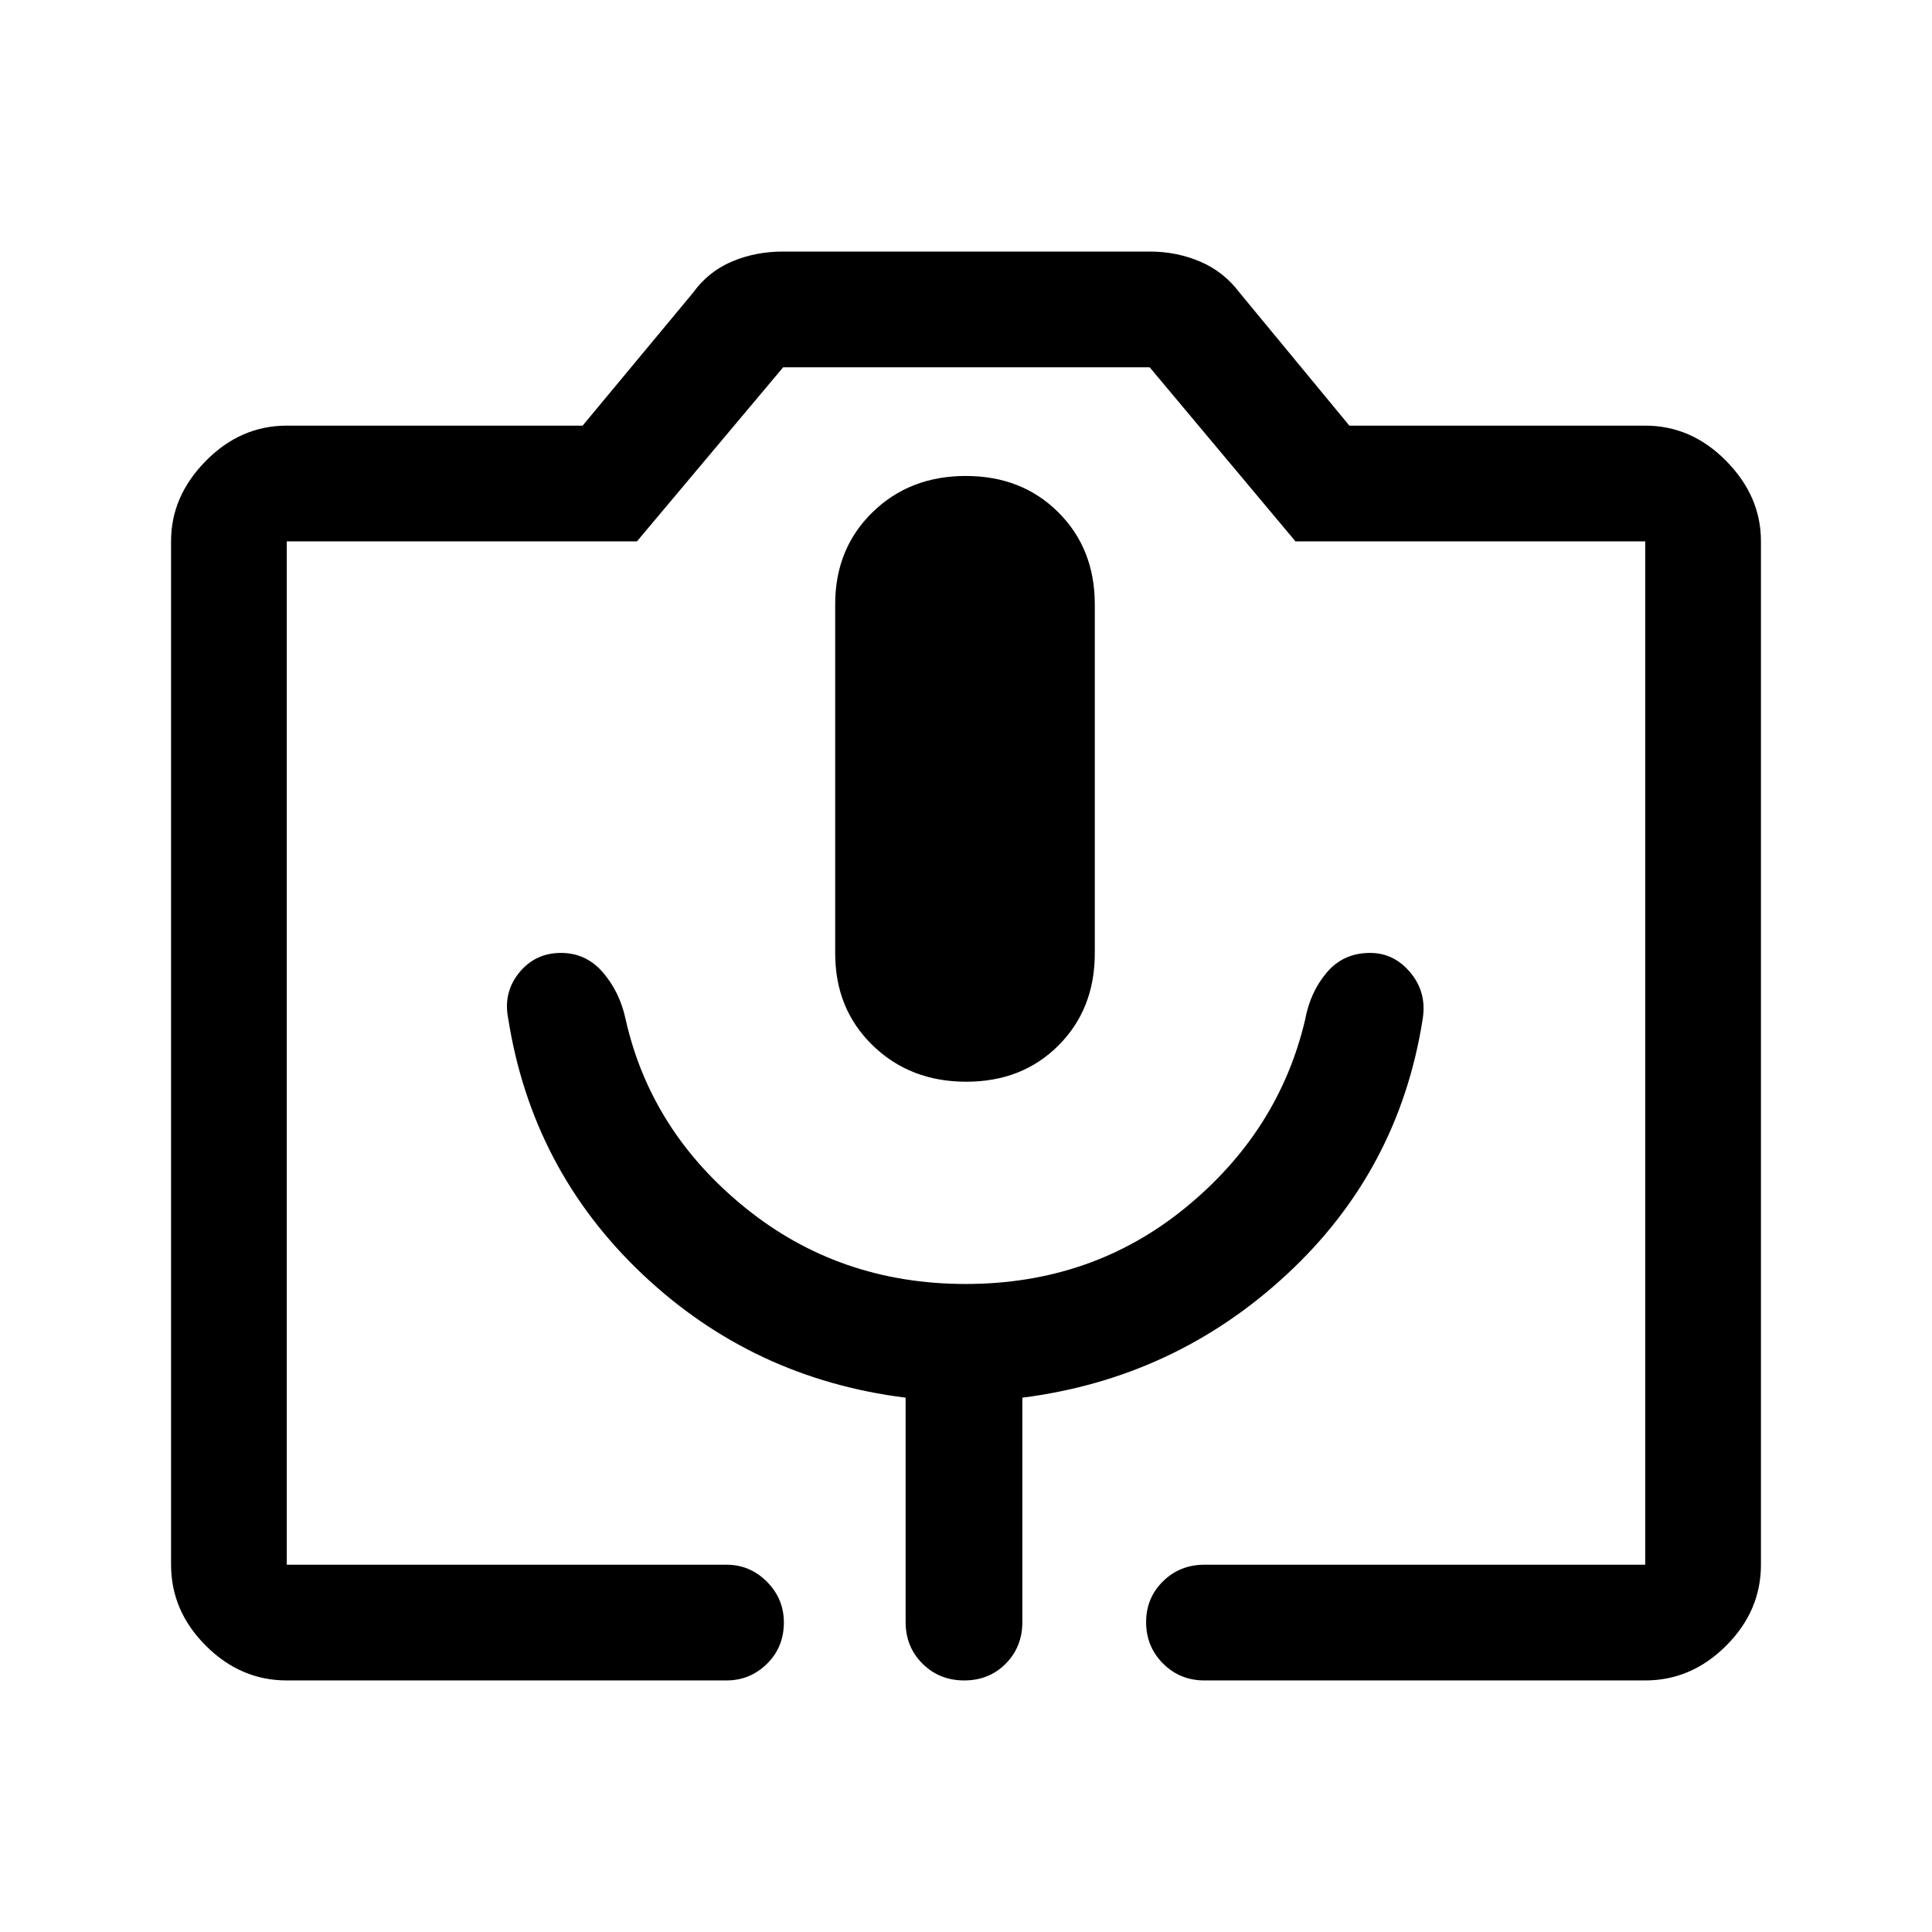 <svg xmlns="http://www.w3.org/2000/svg" height="48" viewBox="0 -960 960 960" width="48"><path d="M142.5-125q-22.97 0-40.23-17.27Q85-159.53 85-182.5v-508.65q0-22.29 17.27-39.82 17.26-17.53 40.23-17.53h147l54.91-66.09q7.53-10.45 19.23-15.43Q375.33-835 389-835h182.36q13.28 0 24.99 4.98 11.71 4.98 19.65 15.52l54.5 66h147q22.97 0 40.23 17.53Q875-713.44 875-691.15v508.65q0 22.97-17.27 40.23Q840.47-125 817.5-125h-219q-12.25 0-20.62-8.43-8.38-8.42-8.38-20.5 0-12.07 8.38-20.32 8.37-8.25 20.62-8.25h219V-691H643.71l-72.45-86.5H389.15L316.5-691h-174v508.5H361q11.67 0 20.09 8.46 8.41 8.47 8.41 20.22 0 12.32-8.41 20.57Q372.67-125 361-125H142.5Zm337.61-297.5q27.89 0 45.89-18.08 18-18.07 18-45.71v-173.42q0-27.64-18.11-45.71-18.1-18.08-46-18.08-27.89 0-46.39 18.08-18.5 18.07-18.5 45.71v173.42q0 27.64 18.61 45.71 18.6 18.08 46.5 18.08Zm-337.61 240h675-675ZM479.83-322q-62.83 0-109.65-37.97-46.82-37.97-59.31-93.53-2.87-13.5-11.24-23.25-8.37-9.75-20.88-9.75-12.81 0-20.78 9.82-7.97 9.81-5.47 22.68 11.83 75.17 66.66 127.09Q374-275 450-265.5V-154q0 12.32 8.37 20.66 8.38 8.34 20.75 8.34 12.38 0 20.63-8.34Q508-141.68 508-154v-111.5q75.85-9.69 131.54-61.38 55.69-51.69 67.41-126.95 2.05-13.04-6.09-22.85-8.14-9.82-20.07-9.82-13.29 0-21.54 9.75t-10.75 23.5q-13.1 55.47-59.47 93.36T479.83-322Z"/></svg>